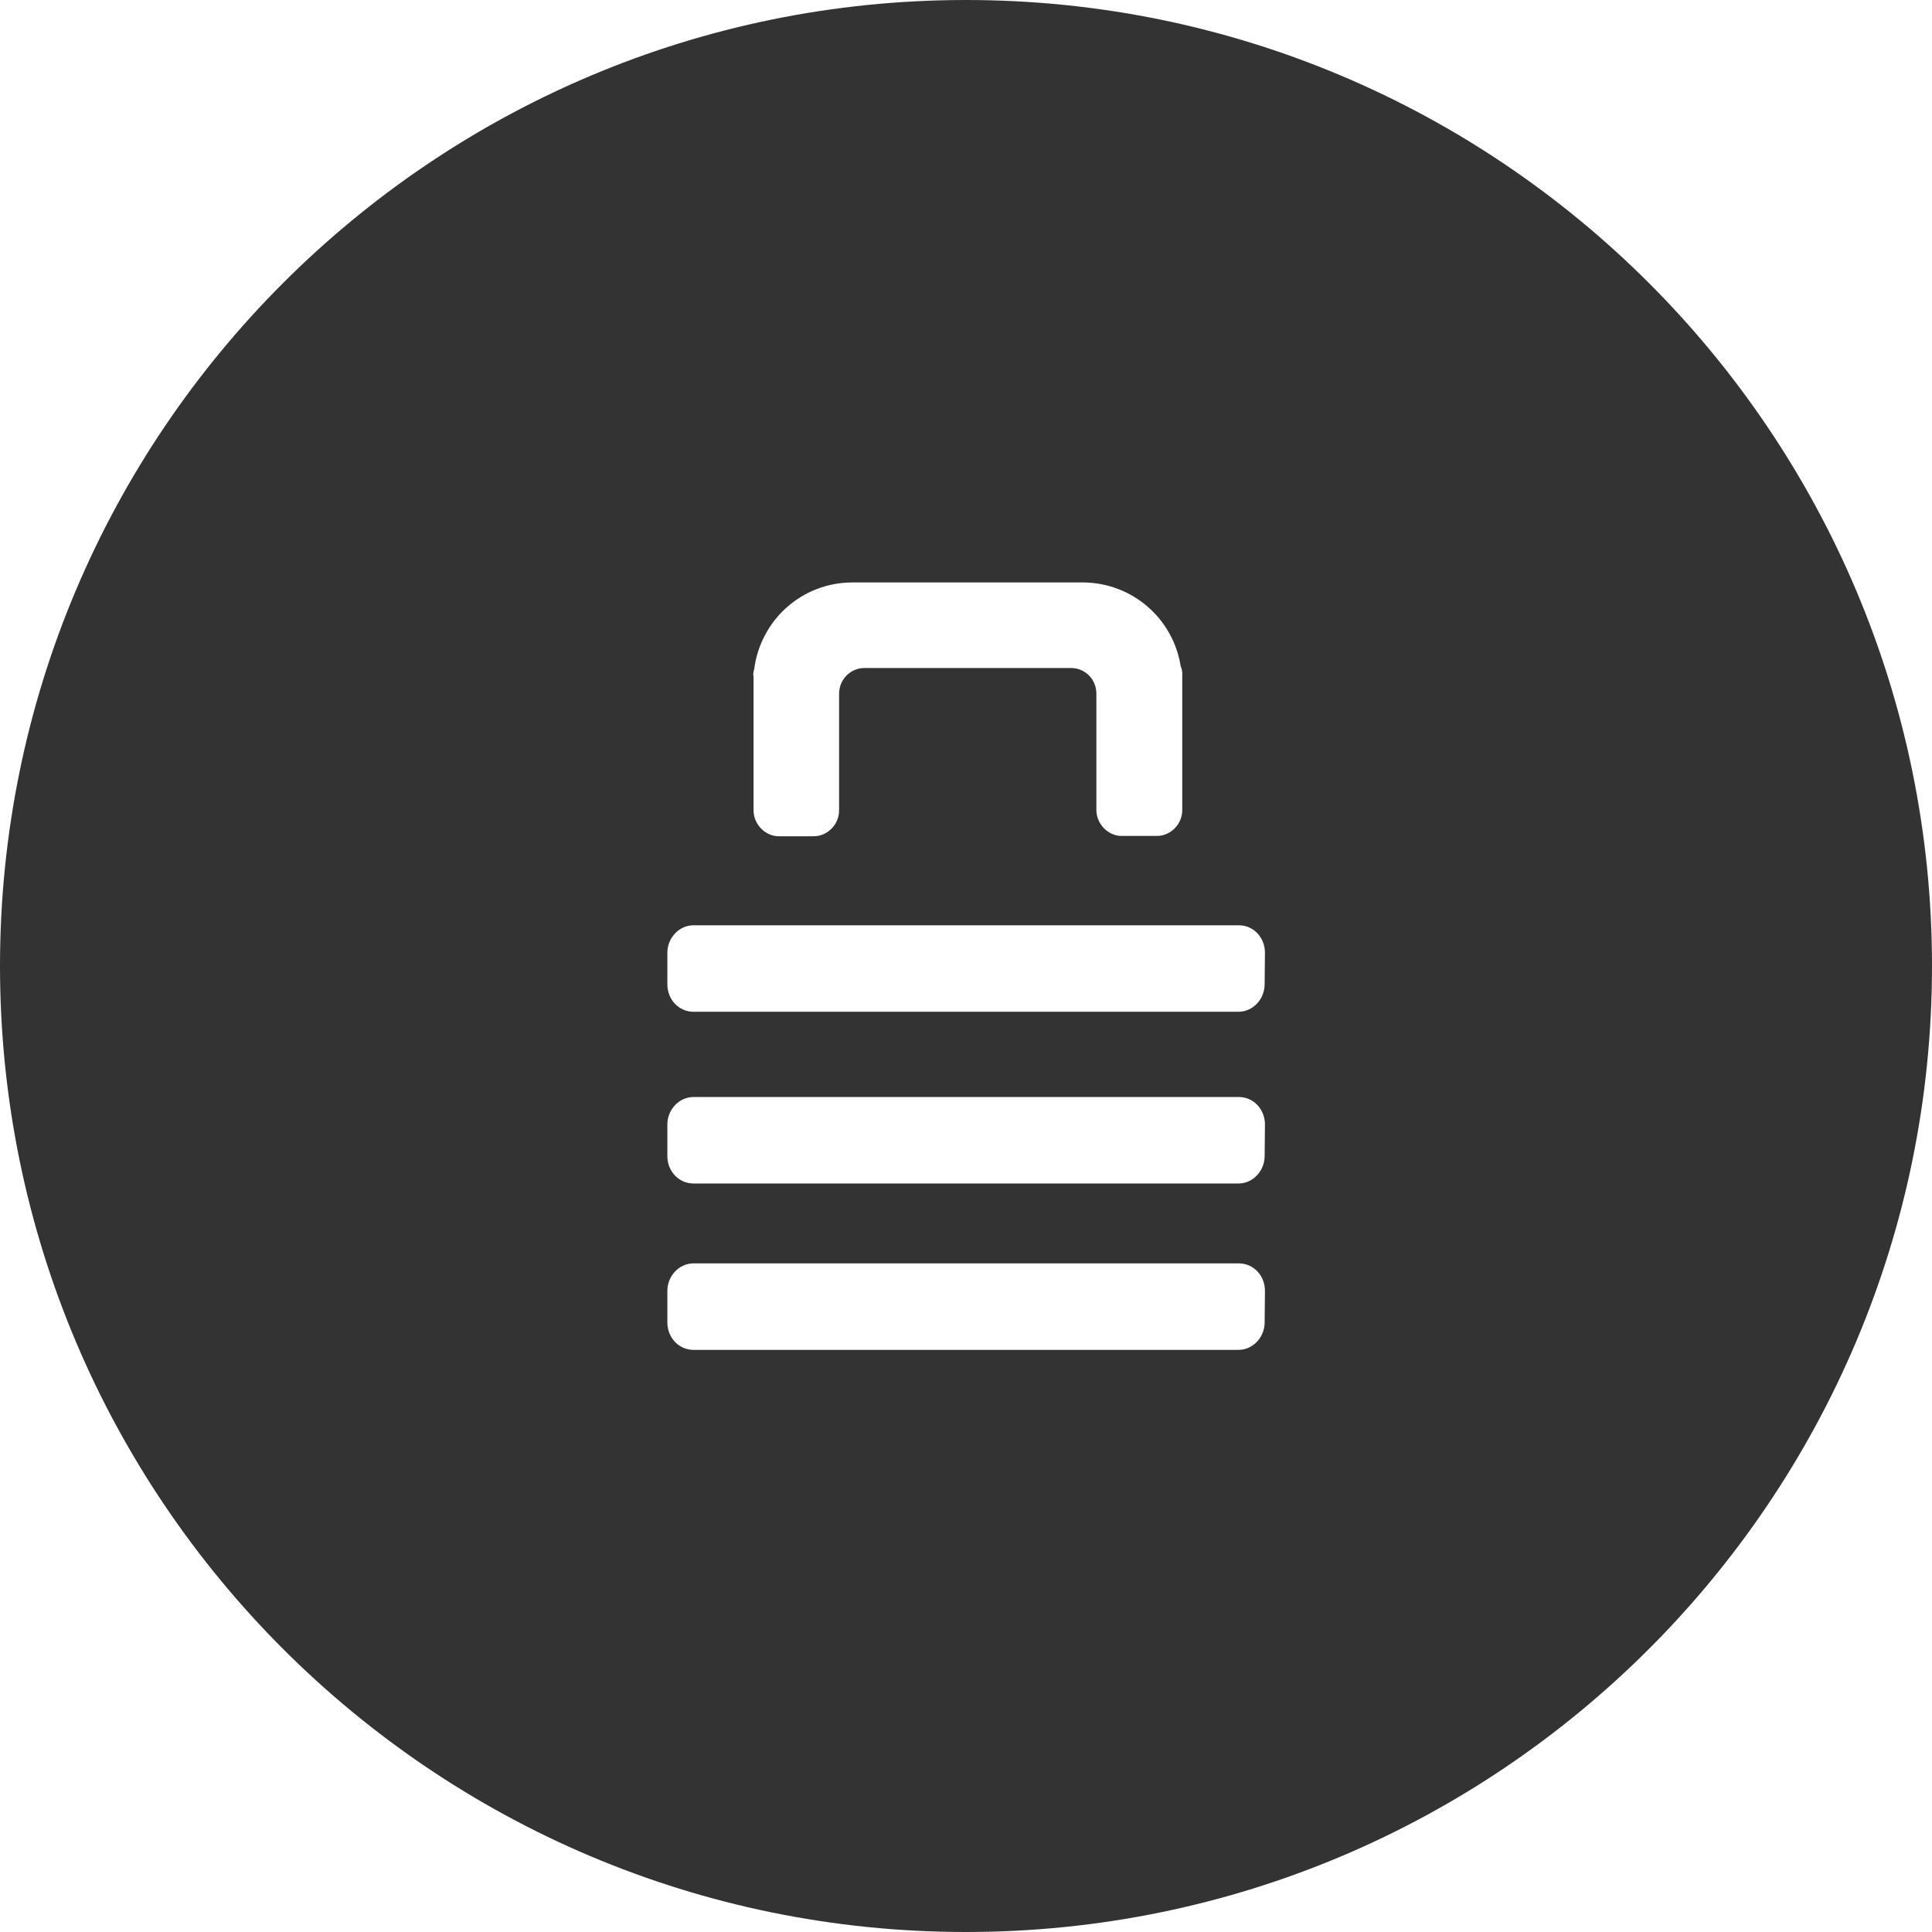 <svg xmlns="http://www.w3.org/2000/svg" xmlns:xlink="http://www.w3.org/1999/xlink" id="Layer_1" x="0" y="0" enable-background="new 0 90 612 612" version="1.1" viewBox="0 90 612 612" xml:space="preserve"><defs xmlns="http://www.w3.org/1999/xhtml"><style type="text/css">[hidden]{display:none}svg:not(:root){overflow:hidden}*,::after,::before{box-sizing:border-box}[data-ng-cloak],[ng-cloak],[ng:cloak],[x-ng-cloak]{display:none!important}</style></defs><path fill="#333" d="M306,90C137.1,90,0,227.1,0,396s137.1,306,306,306s306-137.1,306-306S474.9,90,306,90z M238.6,304	c0-0.7,0.1-1.4,0.3-2c2-15.5,15-27.5,31.2-27.5h72.8c15.7,0,28.7,11.4,31.1,26.5c0.4,0.9,0.6,2,0.5,2.9v42.7c0,4.6-3.8,8.2-8,8.2	h-11.2c-4.4,0-8-3.9-8-8.2v-23.1v-13.7c0-4.7-3.6-8.2-8.1-8.2h-65.3c-4.6,0-8.1,3.7-8.1,8.2v9.5v27.4c0,4.6-3.8,8.2-8,8.2h-11.1	c-4.4,0-8-3.9-8-8.2V304H238.6z M400.6,508.9c0,4.7-3.7,8.7-8.3,8.7H219.7c-4.7,0-8.3-3.9-8.3-8.7v-10c0-4.7,3.7-8.7,8.3-8.7h172.7	c4.7,0,8.3,3.9,8.3,8.7L400.6,508.9L400.6,508.9z M400.6,456.2c0,4.7-3.7,8.7-8.3,8.7H219.7c-4.7,0-8.3-3.9-8.3-8.7v-10	c0-4.7,3.7-8.7,8.3-8.7h172.7c4.7,0,8.3,3.9,8.3,8.7L400.6,456.2L400.6,456.2z M400.6,401.8c0,4.7-3.7,8.7-8.3,8.7H219.7	c-4.7,0-8.3-3.9-8.3-8.7v-10c0-4.7,3.7-8.7,8.3-8.7h172.7c4.7,0,8.3,3.9,8.3,8.7L400.6,401.8L400.6,401.8z"/></svg>